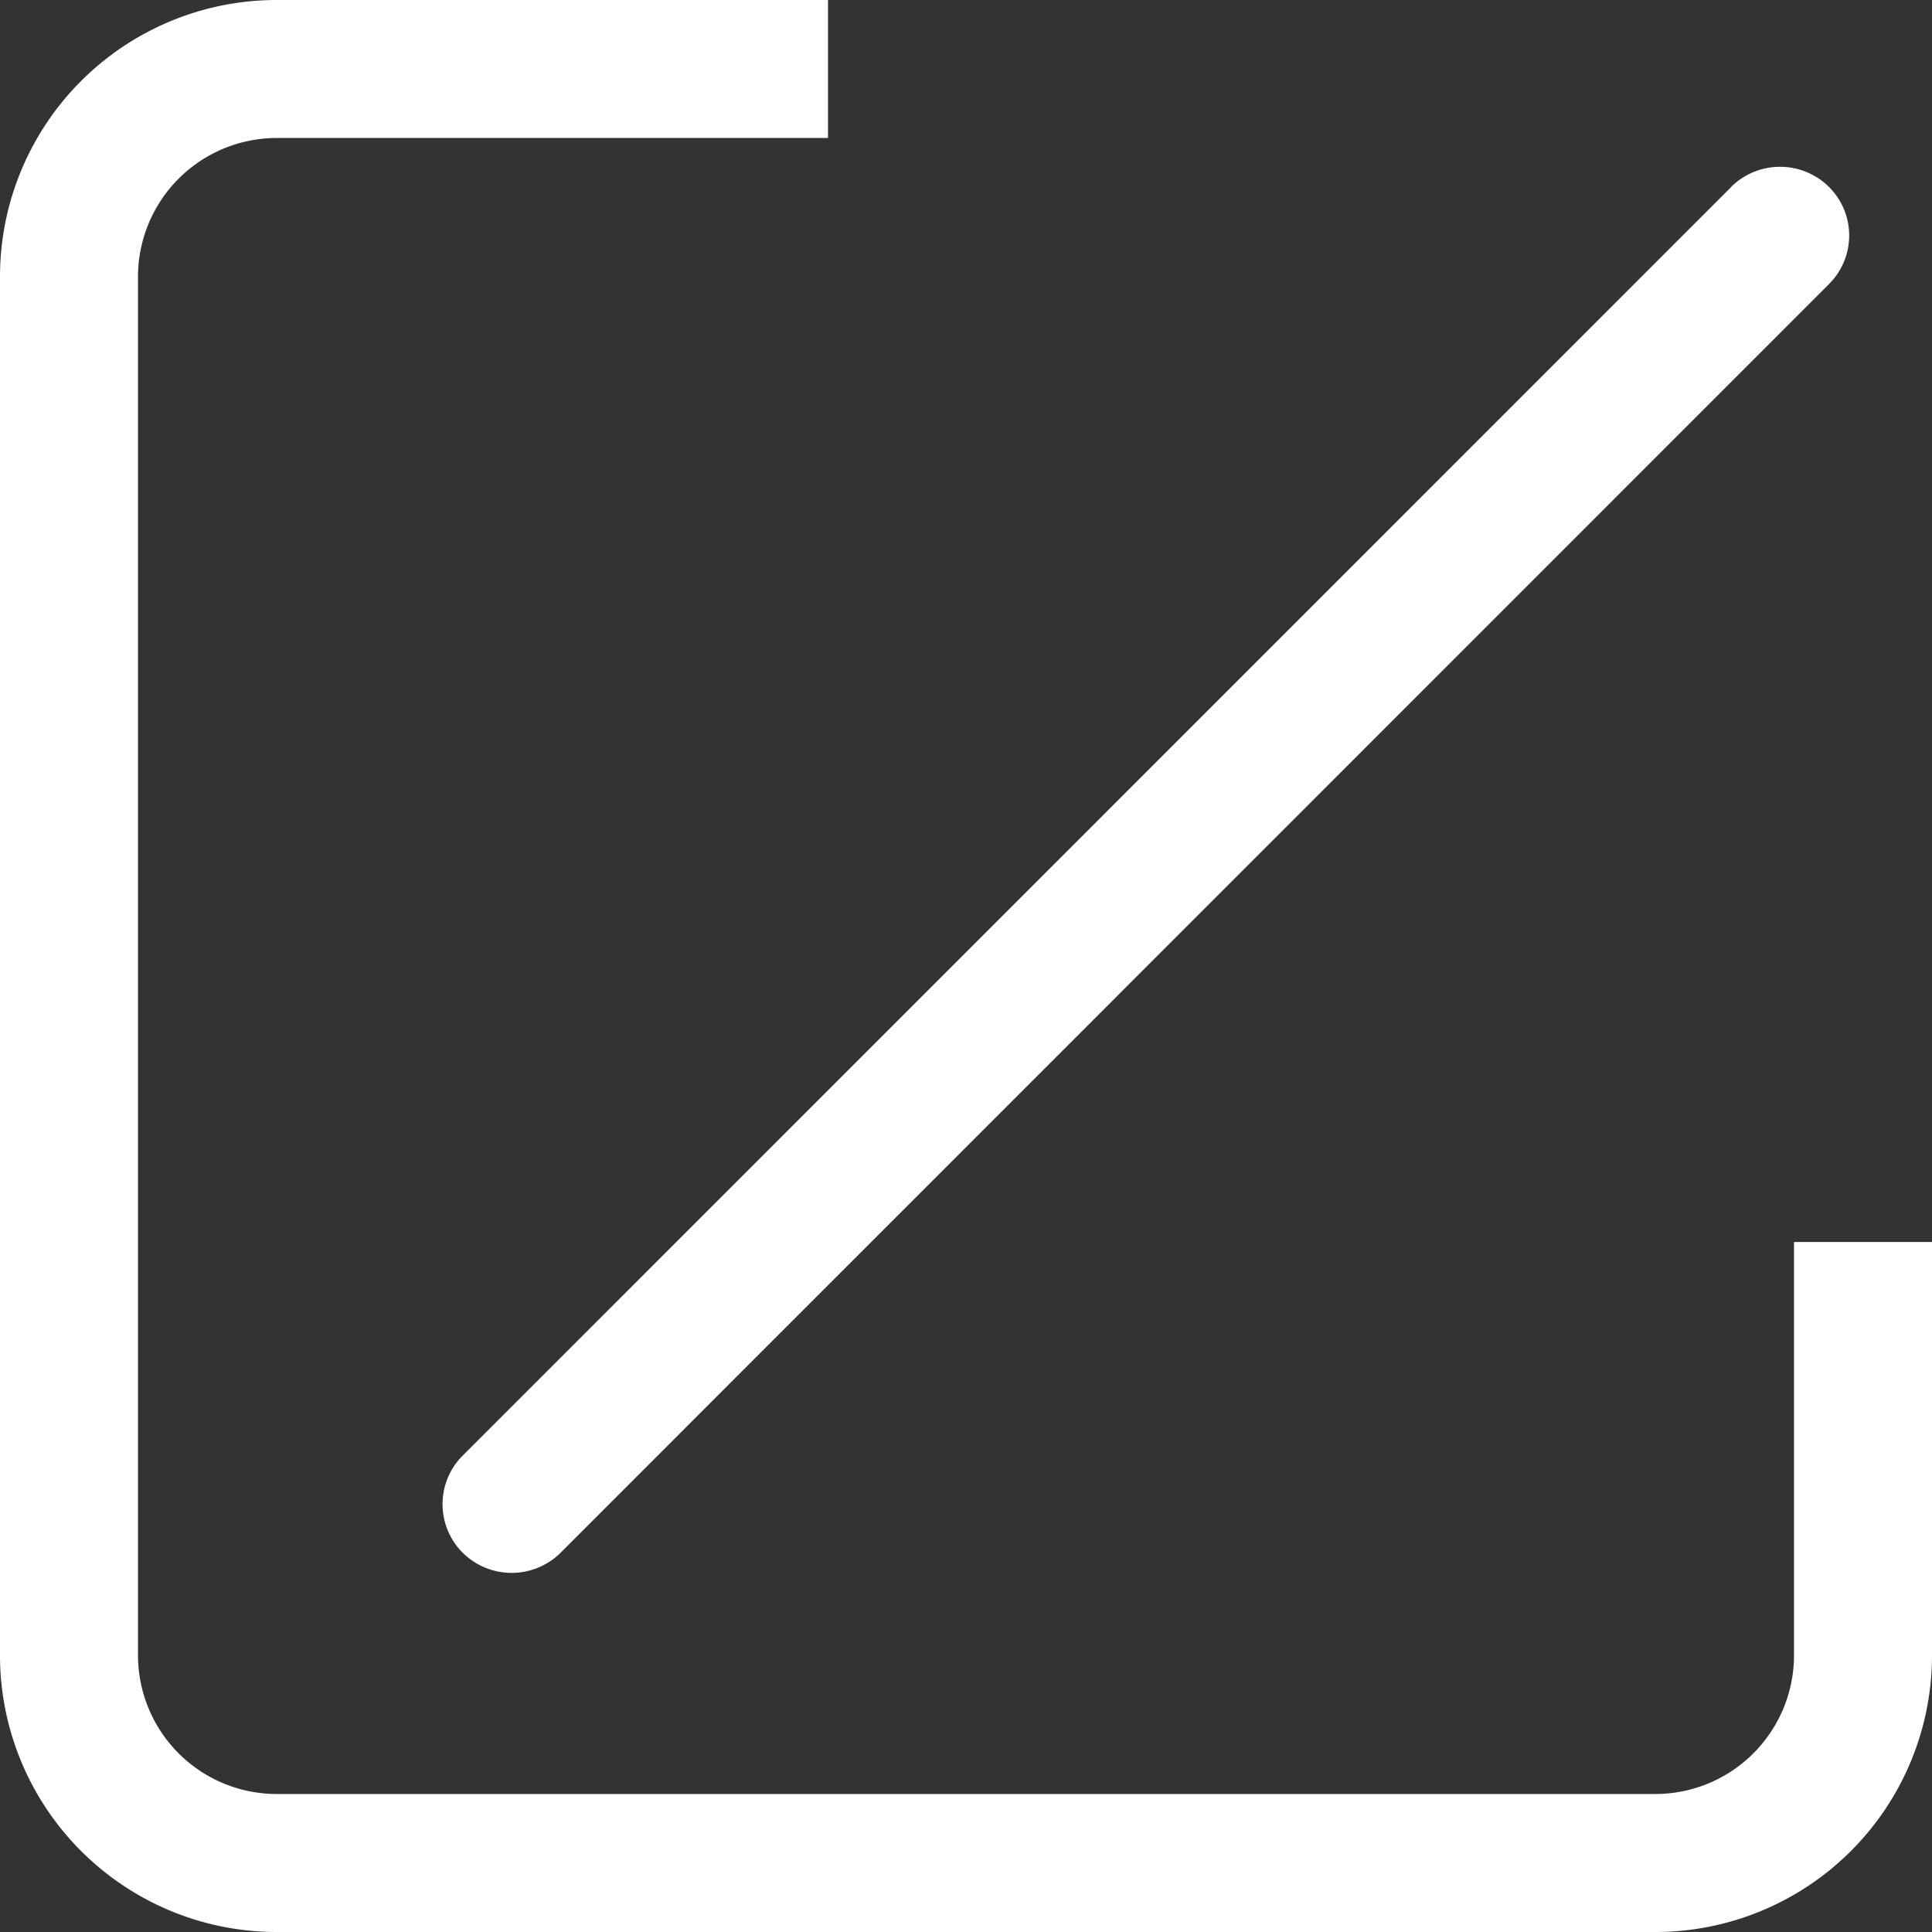 <svg id="Слой_1" data-name="Слой 1" xmlns="http://www.w3.org/2000/svg" viewBox="0 0 512 512">
  <rect x="0" y="0" width="512" height="512" fill="#333333" stroke="none"/>
  <defs>
    <style>
      .cls-1 {
        fill: #fff;
      }
    </style>
  </defs>
  <title>table-of-contents-white</title>
  <path class="cls-1" d="M231.43,0V36.57H85.36A36.78,36.78,0,0,0,48.57,73.36V438.64a36.78,36.78,0,0,0,36.79,36.79H450.64a36.78,36.78,0,0,0,36.79-36.79V329.14H524v109.5A73.33,73.33,0,0,1,450.71,512H85.36A73.33,73.33,0,0,1,12,438.71V73.36A73.33,73.33,0,0,1,85.36,0ZM470.86,49.44a18.43,18.43,0,0,1,25.82.08,18.15,18.15,0,0,1,0,25.78L160.48,411.57a18.42,18.42,0,0,1-25.78,0,18.18,18.18,0,0,1-.19-25.71.57.57,0,0,0,.11-.11L470.9,49.44Z" transform="translate(-12)"/>
</svg>
